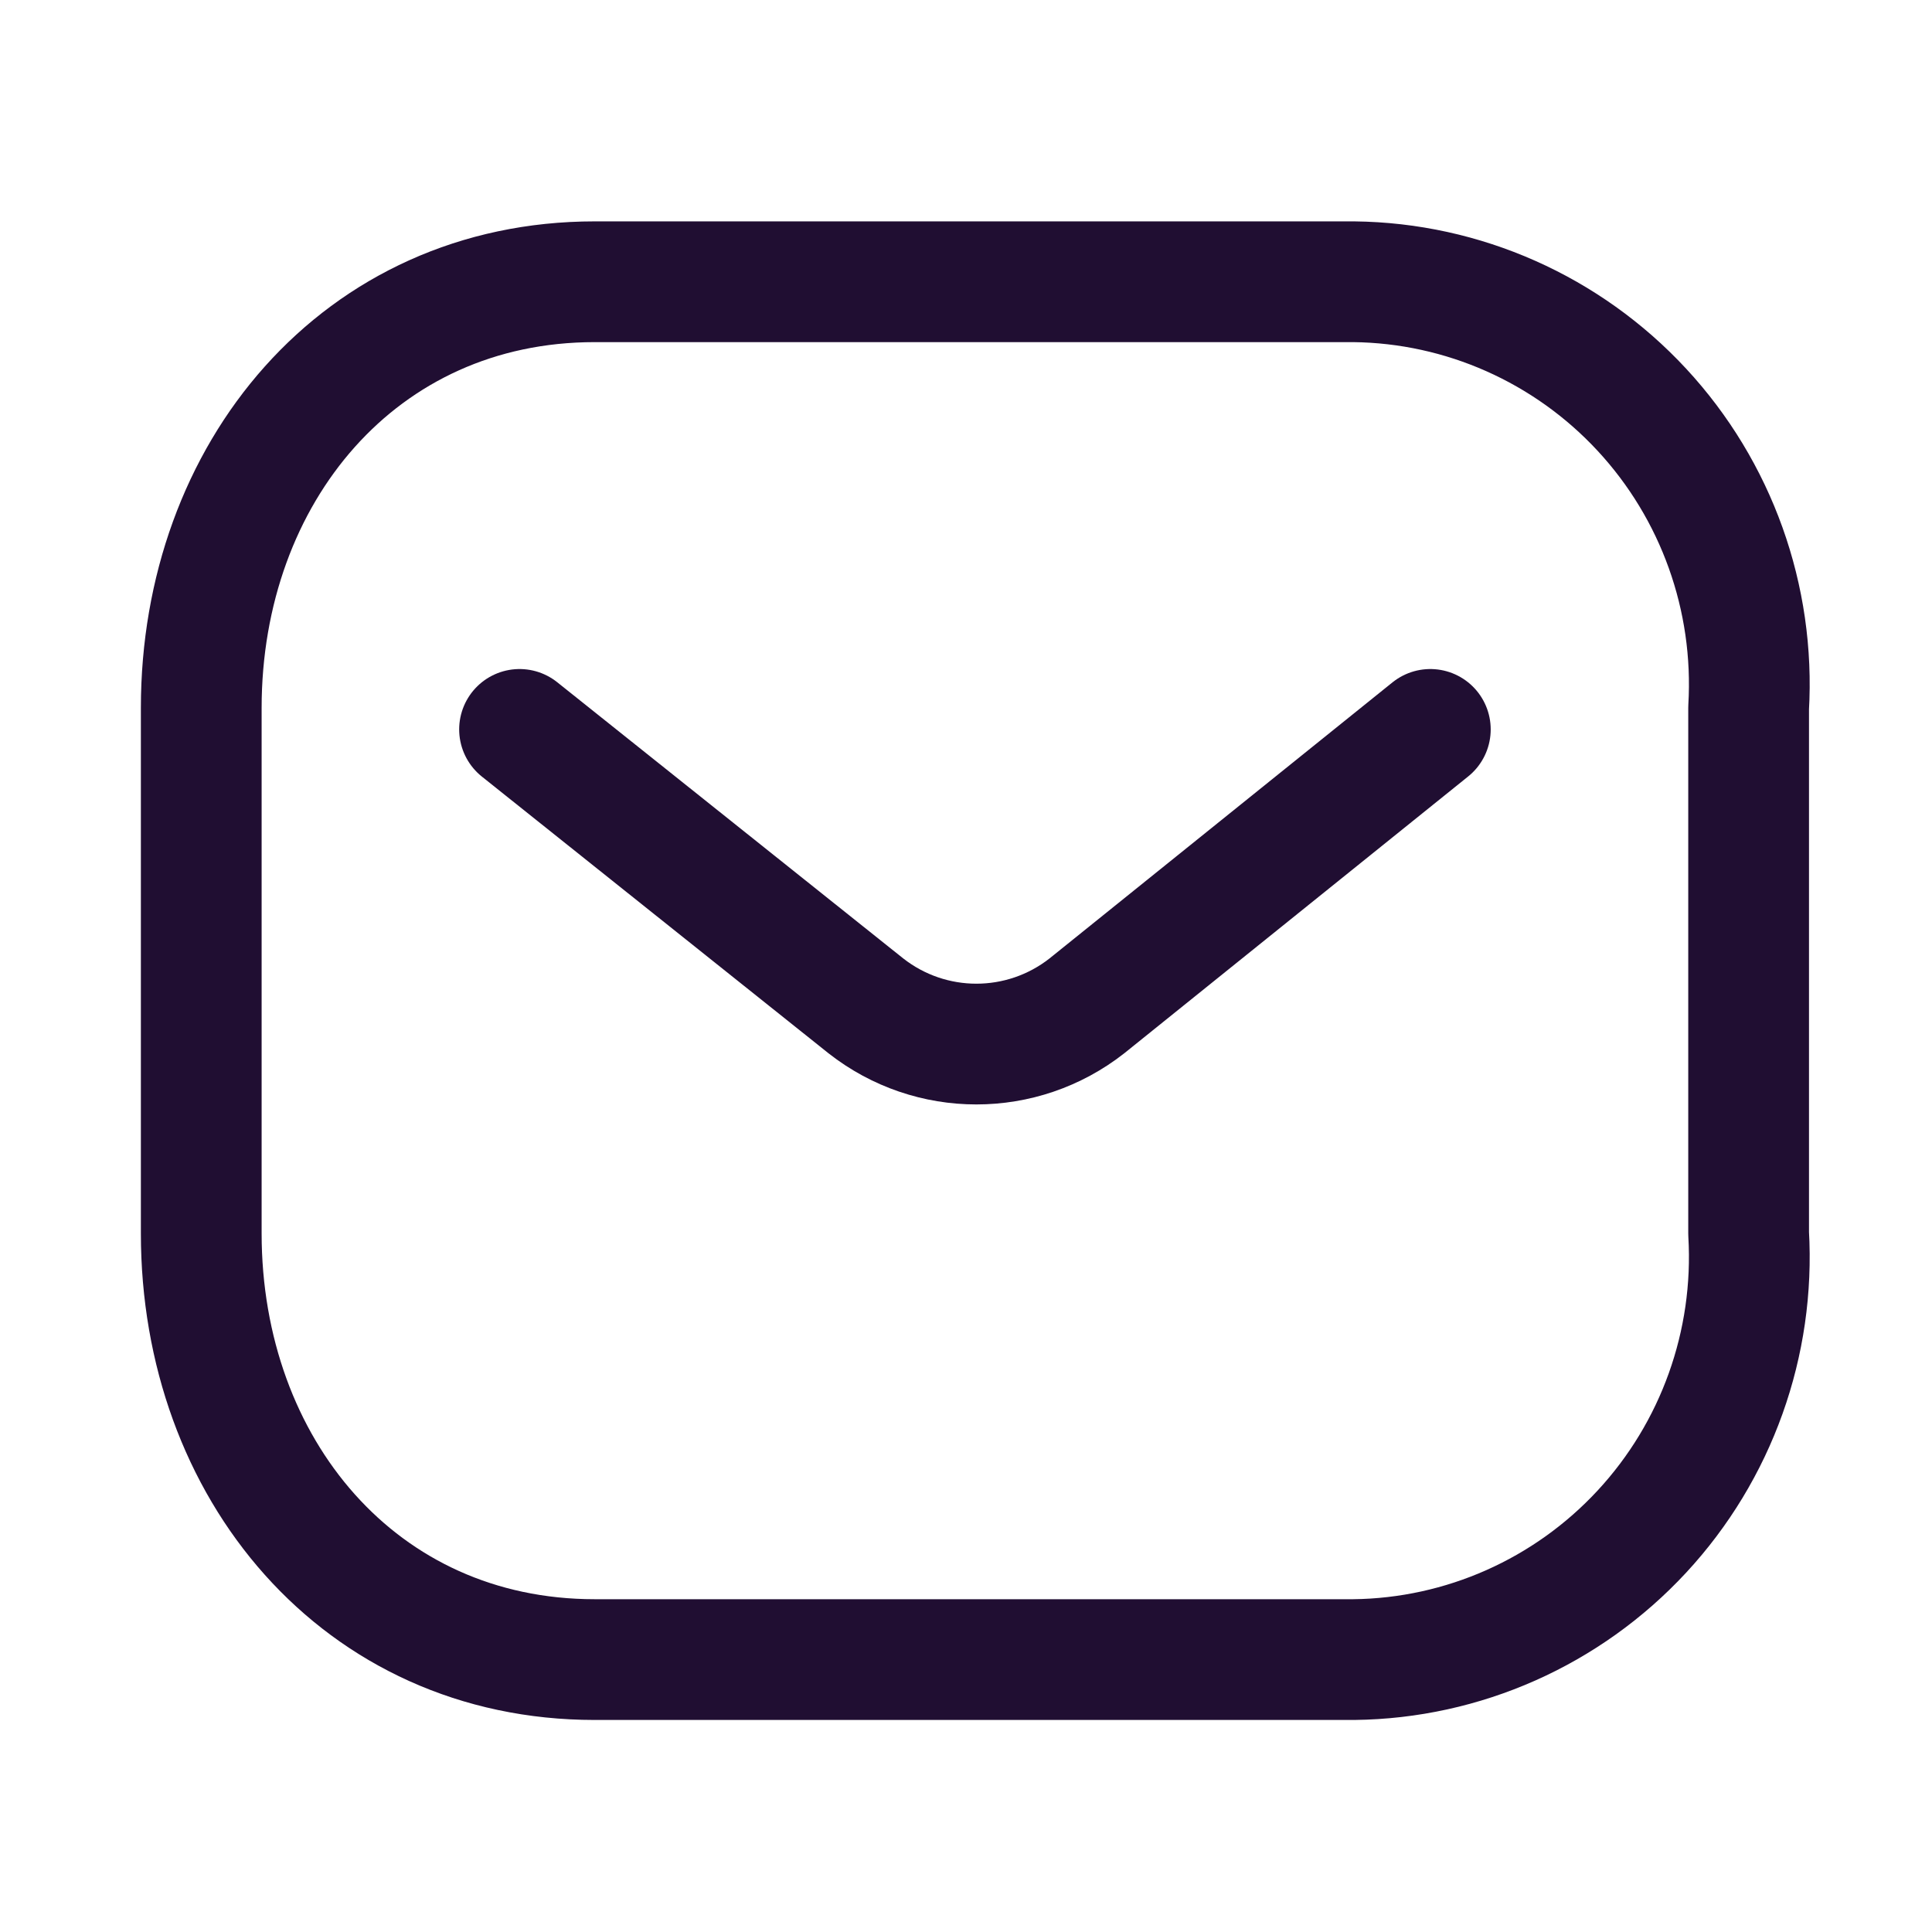 <svg width="24" height="24" viewBox="0 0 24 24" fill="none" xmlns="http://www.w3.org/2000/svg">
<path d="M17.768 9.061L13.502 12.495C12.695 13.128 11.563 13.128 10.756 12.495L6.454 9.061" stroke="#200E32" stroke-width="1.5" stroke-linecap="round" stroke-linejoin="round"/>
<path fill-rule="evenodd" clip-rule="evenodd" d="M7.388 3.5H16.816C18.175 3.515 19.469 4.09 20.396 5.09C21.323 6.09 21.802 7.429 21.722 8.794V15.322C21.802 16.687 21.323 18.026 20.396 19.026C19.469 20.026 18.175 20.601 16.816 20.616H7.388C4.468 20.616 2.5 18.241 2.5 15.322V8.794C2.5 5.875 4.468 3.5 7.388 3.5Z" stroke="#200E32" stroke-width="1.5" stroke-linecap="round" stroke-linejoin="round"/>
</svg>
